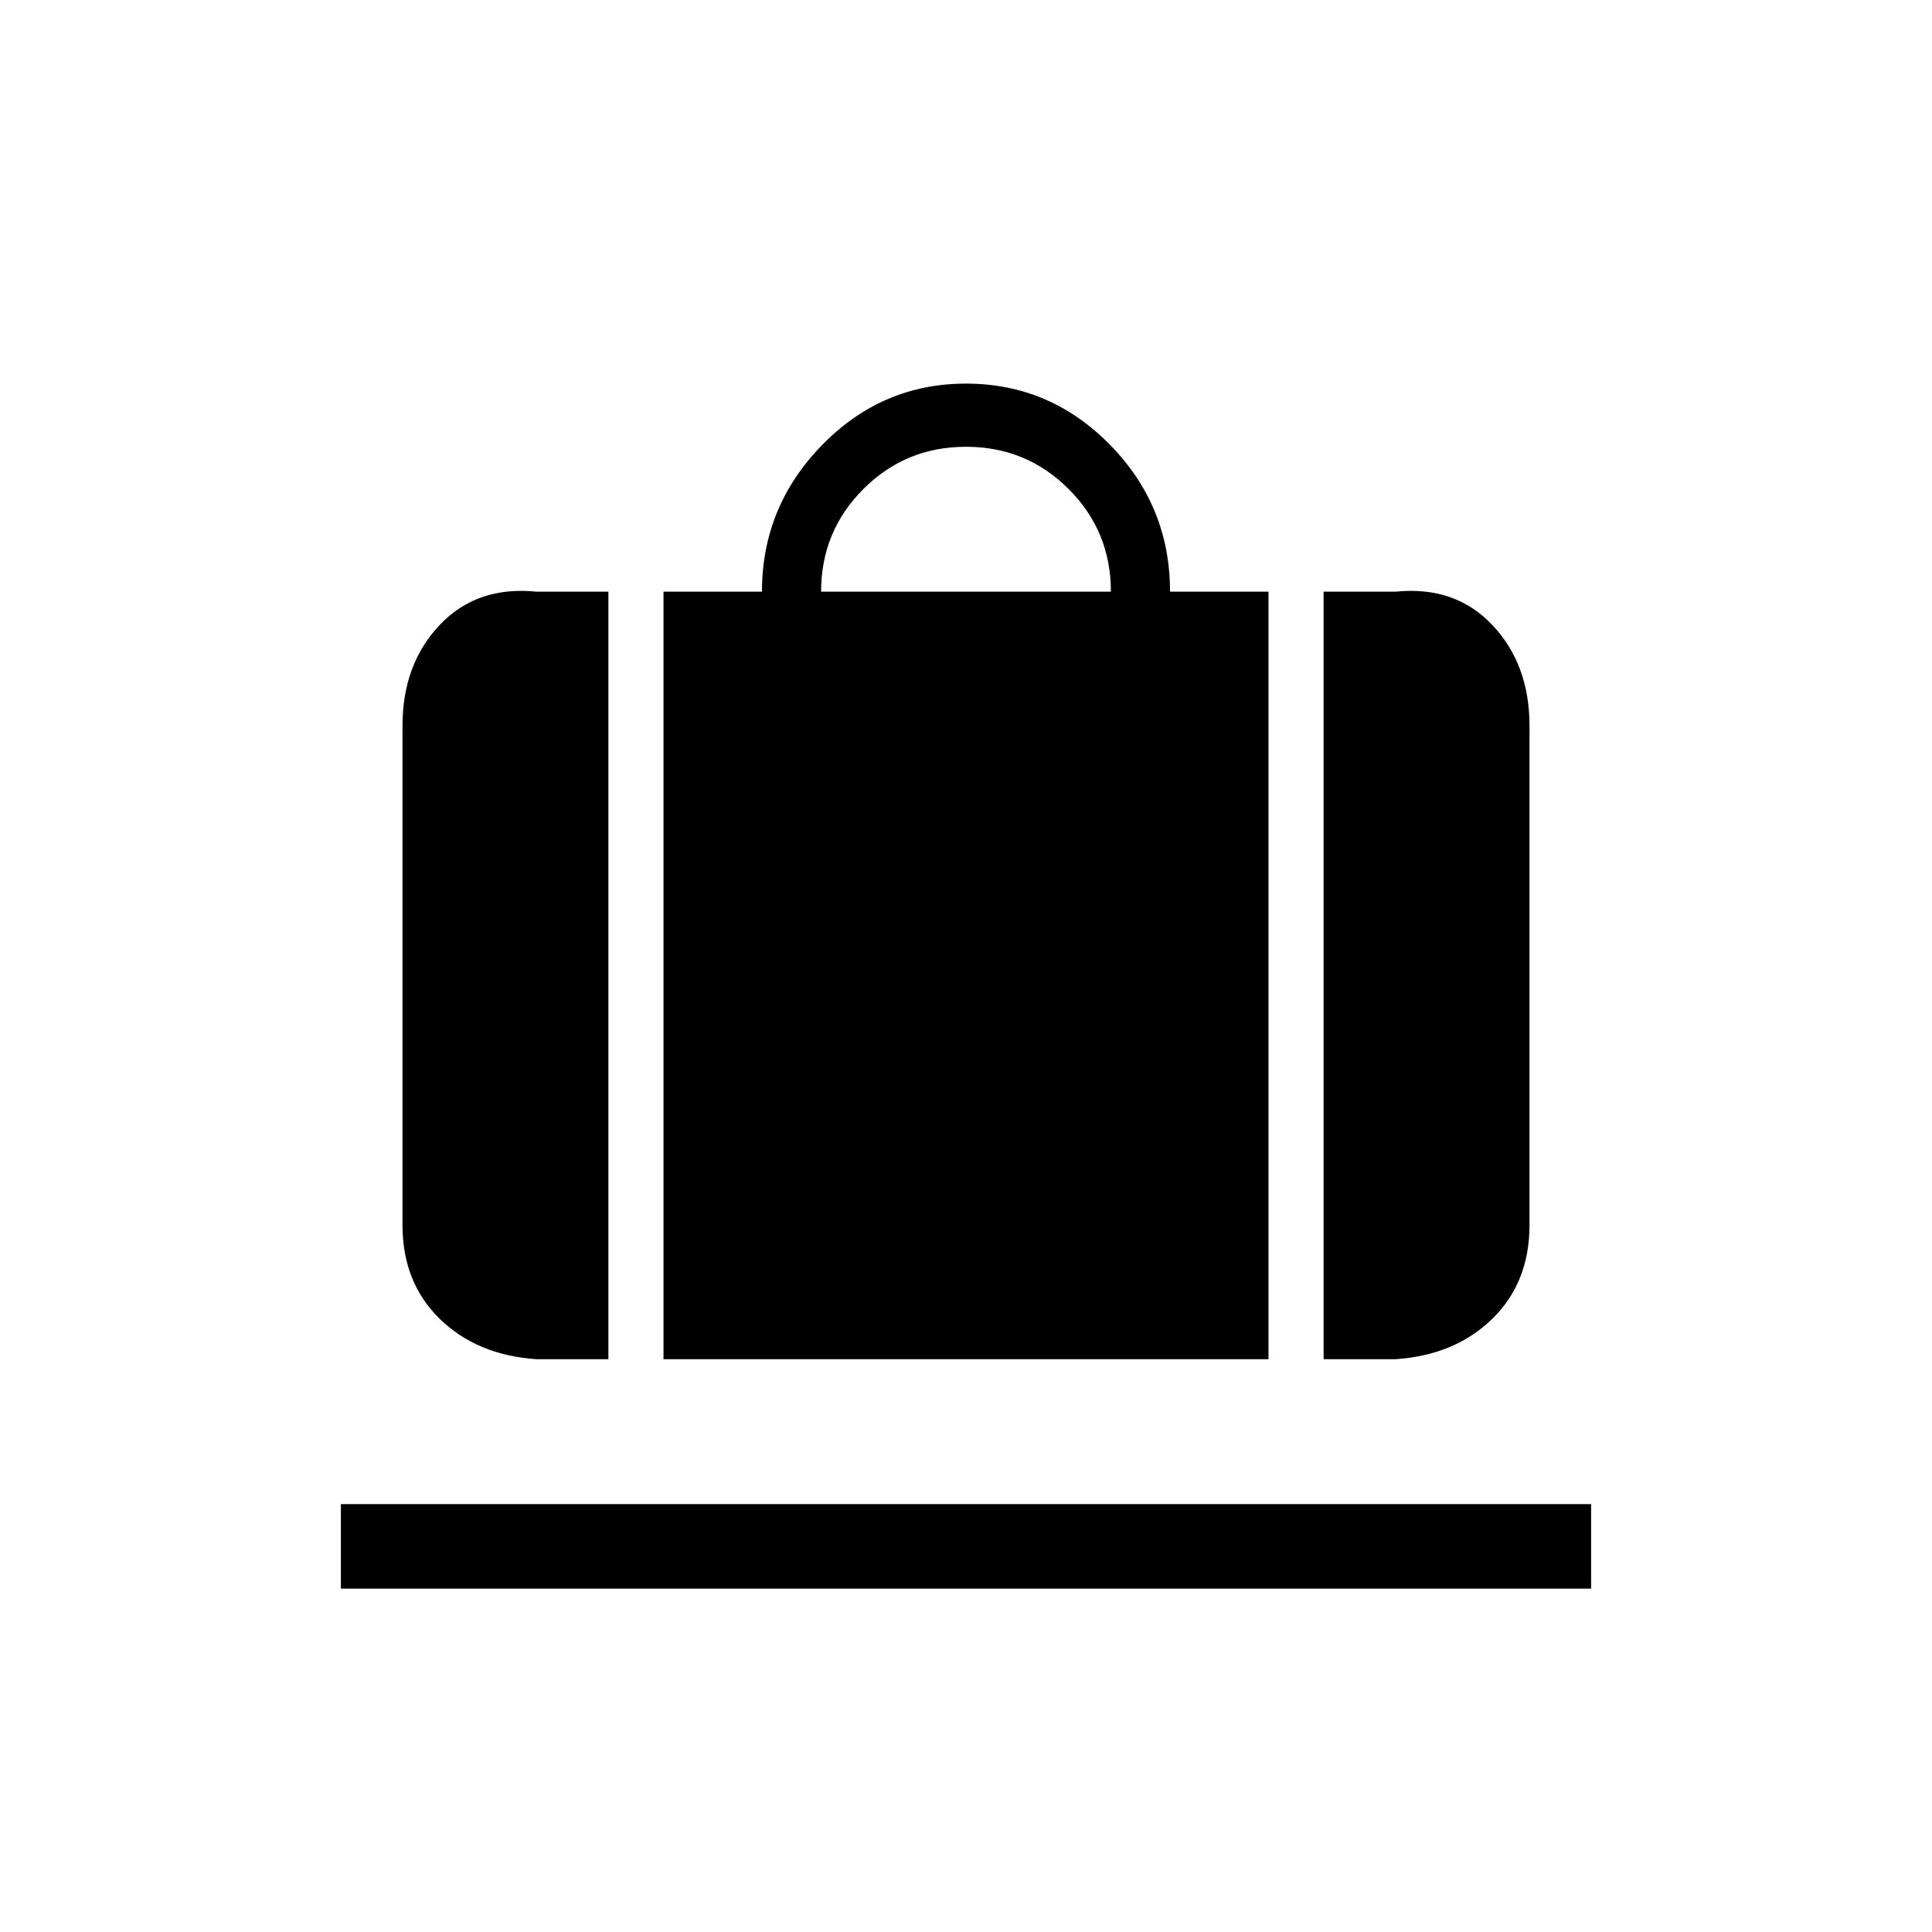 <svg xmlns="http://www.w3.org/2000/svg" height="20" viewBox="0 -960 960 960" width="20"><path d="M329.692-284.615V-666h48.923q0-42.231 29.827-72.808 29.827-30.577 71.558-30.577 41.731 0 71.558 30.41 29.827 30.411 29.827 72.975h48.923v381.385H329.692ZM408-666h144q0-30-21-51t-51-21q-30 0-51 21t-21 51Zm249.692 381.385V-666h35.693Q723-669 741.5-649.469q18.5 19.531 18.5 50.084v248.154q0 28.491-18.5 46.553-18.5 18.063-48.115 20.063h-35.693Zm-391.077 0q-29.615-2-48.115-20.063Q200-322.74 200-351.231v-248.154q0-30.553 18.5-50.084Q237-669 266.615-666h35.693v381.385h-35.693Zm-97.231 114v-42h621.232v42H169.384Z"/></svg>